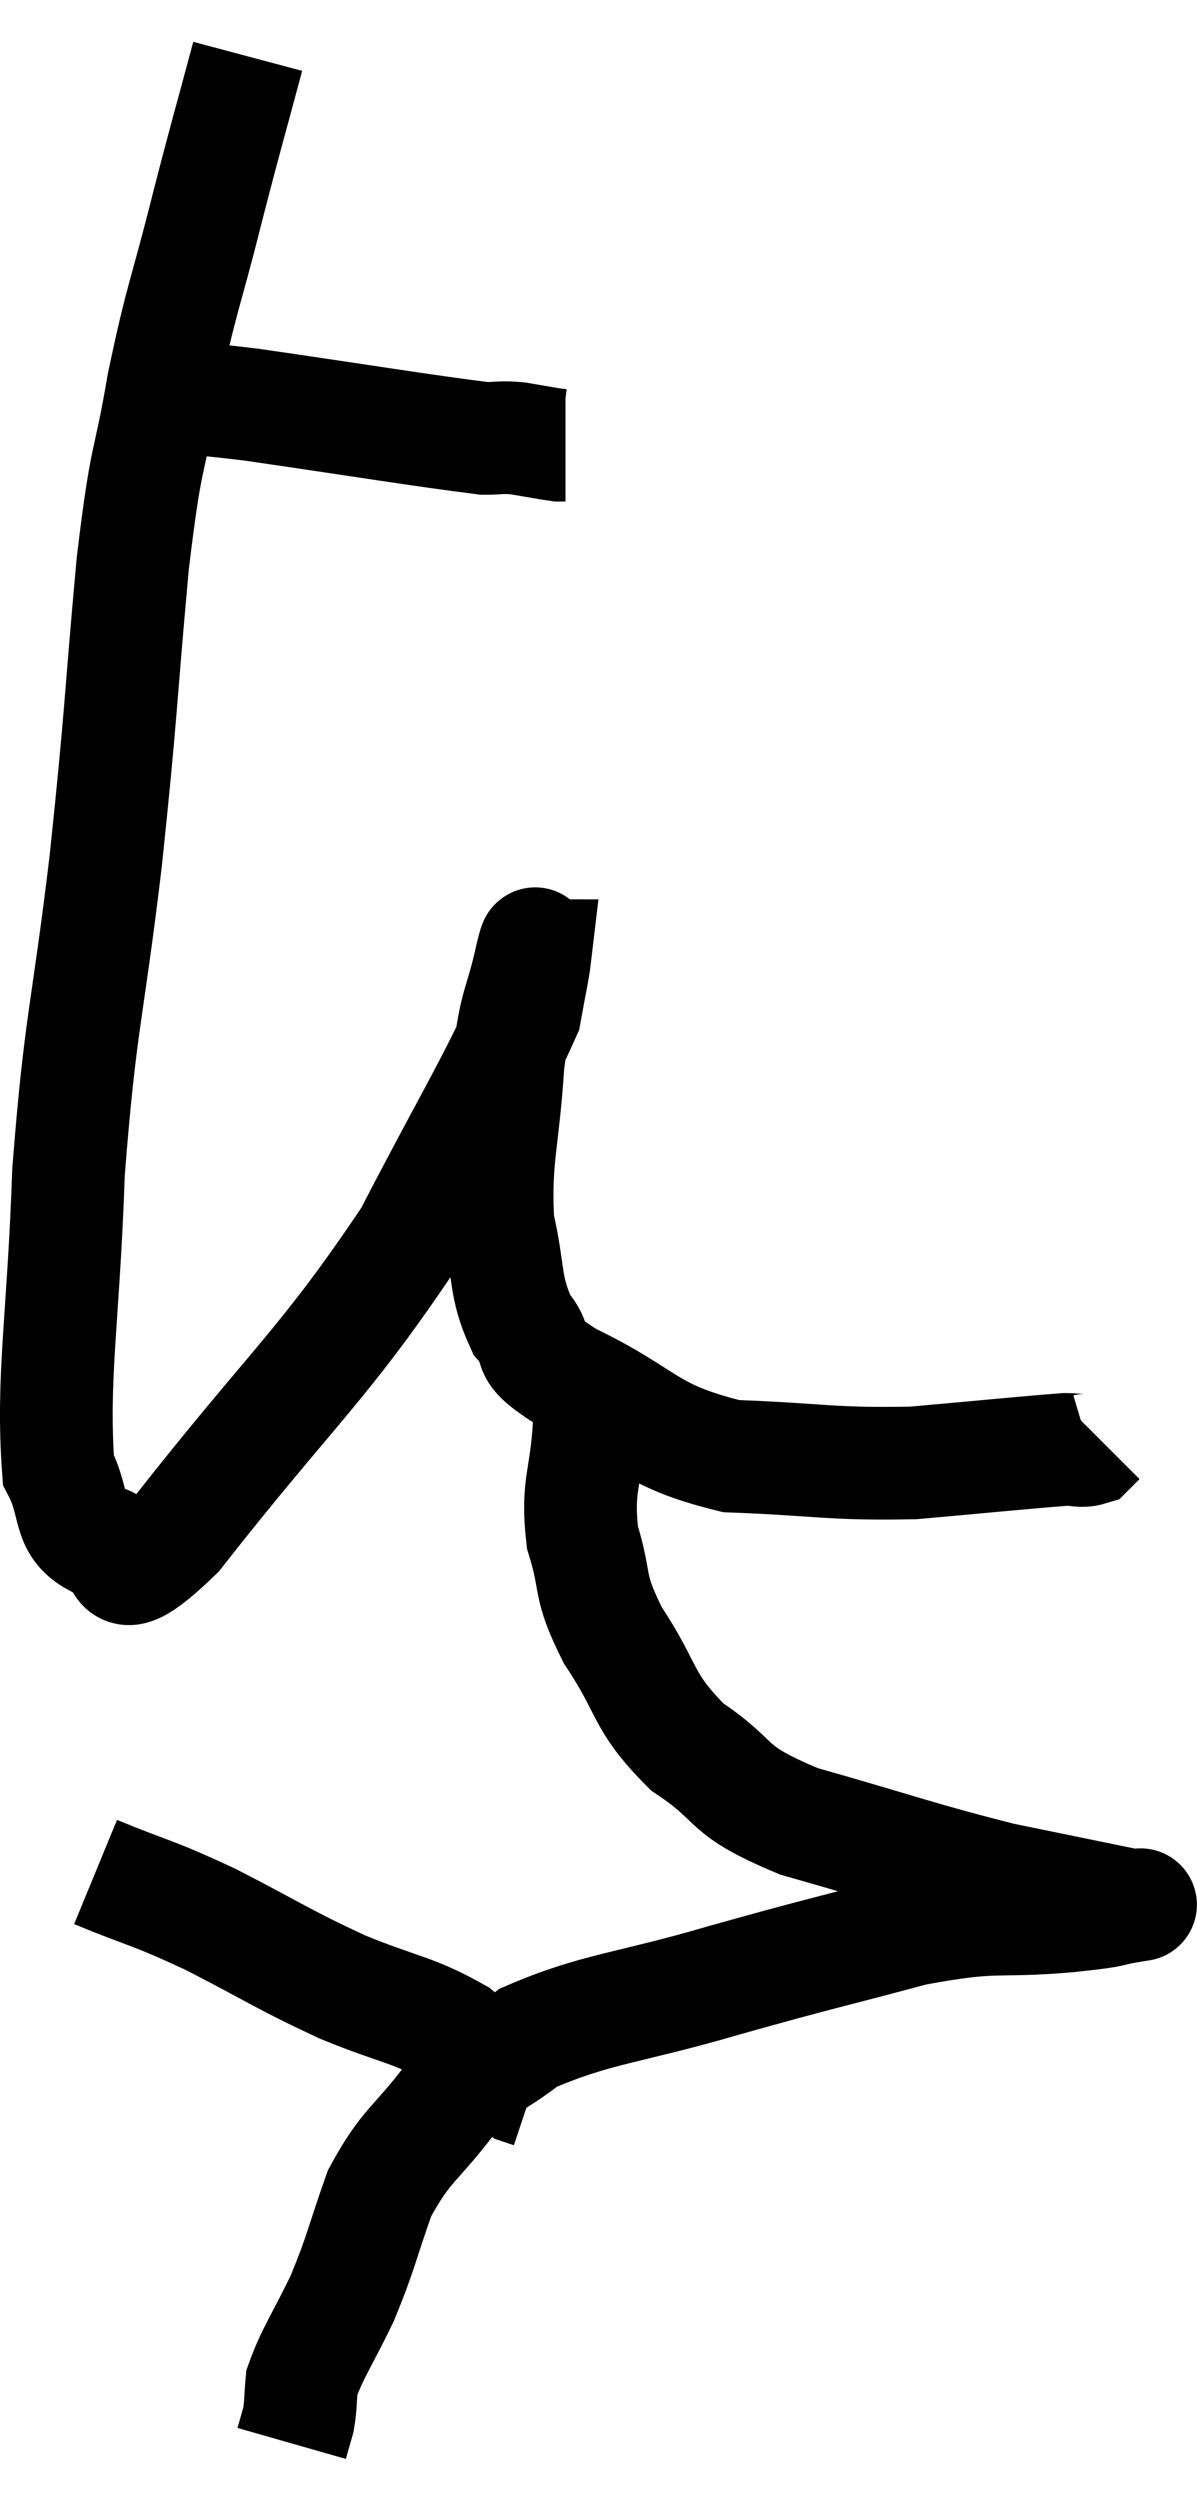 <svg xmlns="http://www.w3.org/2000/svg" viewBox="9.644 0.92 21.243 44.36" width="21.243" height="44.36"><path d="M 12.24 7.98 C 13.17 8.04, 12.6 7.92, 14.1 8.1 C 16.17 8.4, 17.055 8.55, 18.24 8.7 C 18.54 8.7, 18.51 8.67, 18.84 8.7 C 19.2 8.76, 19.35 8.79, 19.56 8.82 L 19.68 8.82" fill="none" stroke="black" stroke-width="2"></path><path d="M 14.04 1.92 C 13.68 3.27, 13.695 3.165, 13.32 4.62 C 12.93 6.18, 12.87 6.165, 12.54 7.74 C 12.27 9.33, 12.255 8.805, 12 10.92 C 11.76 13.56, 11.805 13.5, 11.52 16.2 C 11.19 18.96, 11.07 19.02, 10.86 21.72 C 10.77 24.36, 10.56 25.365, 10.68 27 C 11.01 27.63, 10.815 27.975, 11.34 28.26 C 12.06 28.2, 11.385 29.49, 12.78 28.14 C 14.85 25.5, 15.375 25.17, 16.92 22.86 C 17.94 20.88, 18.405 20.145, 18.96 18.9 C 19.05 18.39, 19.11 18.135, 19.14 17.88 C 19.11 17.88, 19.2 17.4, 19.08 17.88 C 18.87 18.84, 18.81 18.615, 18.66 19.8 C 18.57 21.21, 18.42 21.465, 18.48 22.62 C 18.69 23.52, 18.585 23.73, 18.9 24.42 C 19.32 24.9, 18.81 24.795, 19.74 25.38 C 21.18 26.07, 21.09 26.385, 22.62 26.76 C 24.24 26.82, 24.375 26.91, 25.86 26.88 C 27.21 26.76, 27.78 26.7, 28.56 26.64 C 28.77 26.64, 28.83 26.685, 28.98 26.64 L 29.16 26.46" fill="none" stroke="black" stroke-width="2"></path><path d="M 20.52 24.96 C 20.31 25.59, 20.235 25.41, 20.1 26.22 C 20.04 27.21, 19.875 27.27, 19.98 28.2 C 20.25 29.07, 20.055 29.01, 20.52 29.94 C 21.18 30.93, 21.015 31.095, 21.84 31.92 C 22.83 32.58, 22.425 32.655, 23.82 33.24 C 25.62 33.75, 25.935 33.885, 27.42 34.26 C 28.59 34.5, 29.175 34.62, 29.76 34.74 C 29.76 34.74, 29.76 34.74, 29.76 34.74 C 29.76 34.74, 30.045 34.695, 29.76 34.74 C 29.19 34.83, 29.595 34.815, 28.62 34.92 C 27.24 35.04, 27.39 34.875, 25.86 35.16 C 24.18 35.61, 24.21 35.58, 22.5 36.06 C 20.76 36.57, 20.235 36.555, 19.02 37.08 C 18.33 37.62, 18.3 37.47, 17.64 38.16 C 17.01 39, 16.86 38.955, 16.38 39.84 C 16.05 40.77, 16.065 40.86, 15.72 41.7 C 15.36 42.45, 15.195 42.66, 15 43.2 C 14.97 43.53, 14.985 43.59, 14.94 43.86 C 14.88 44.07, 14.85 44.175, 14.82 44.28 L 14.82 44.28" fill="none" stroke="black" stroke-width="2"></path><path d="M 11.34 34.14 C 12.36 34.56, 12.285 34.47, 13.38 34.98 C 14.55 35.58, 14.625 35.67, 15.72 36.18 C 16.74 36.6, 16.965 36.57, 17.76 37.02 C 18.33 37.5, 18.57 37.725, 18.9 37.98 L 19.08 38.04" fill="none" stroke="black" stroke-width="2"></path></svg>